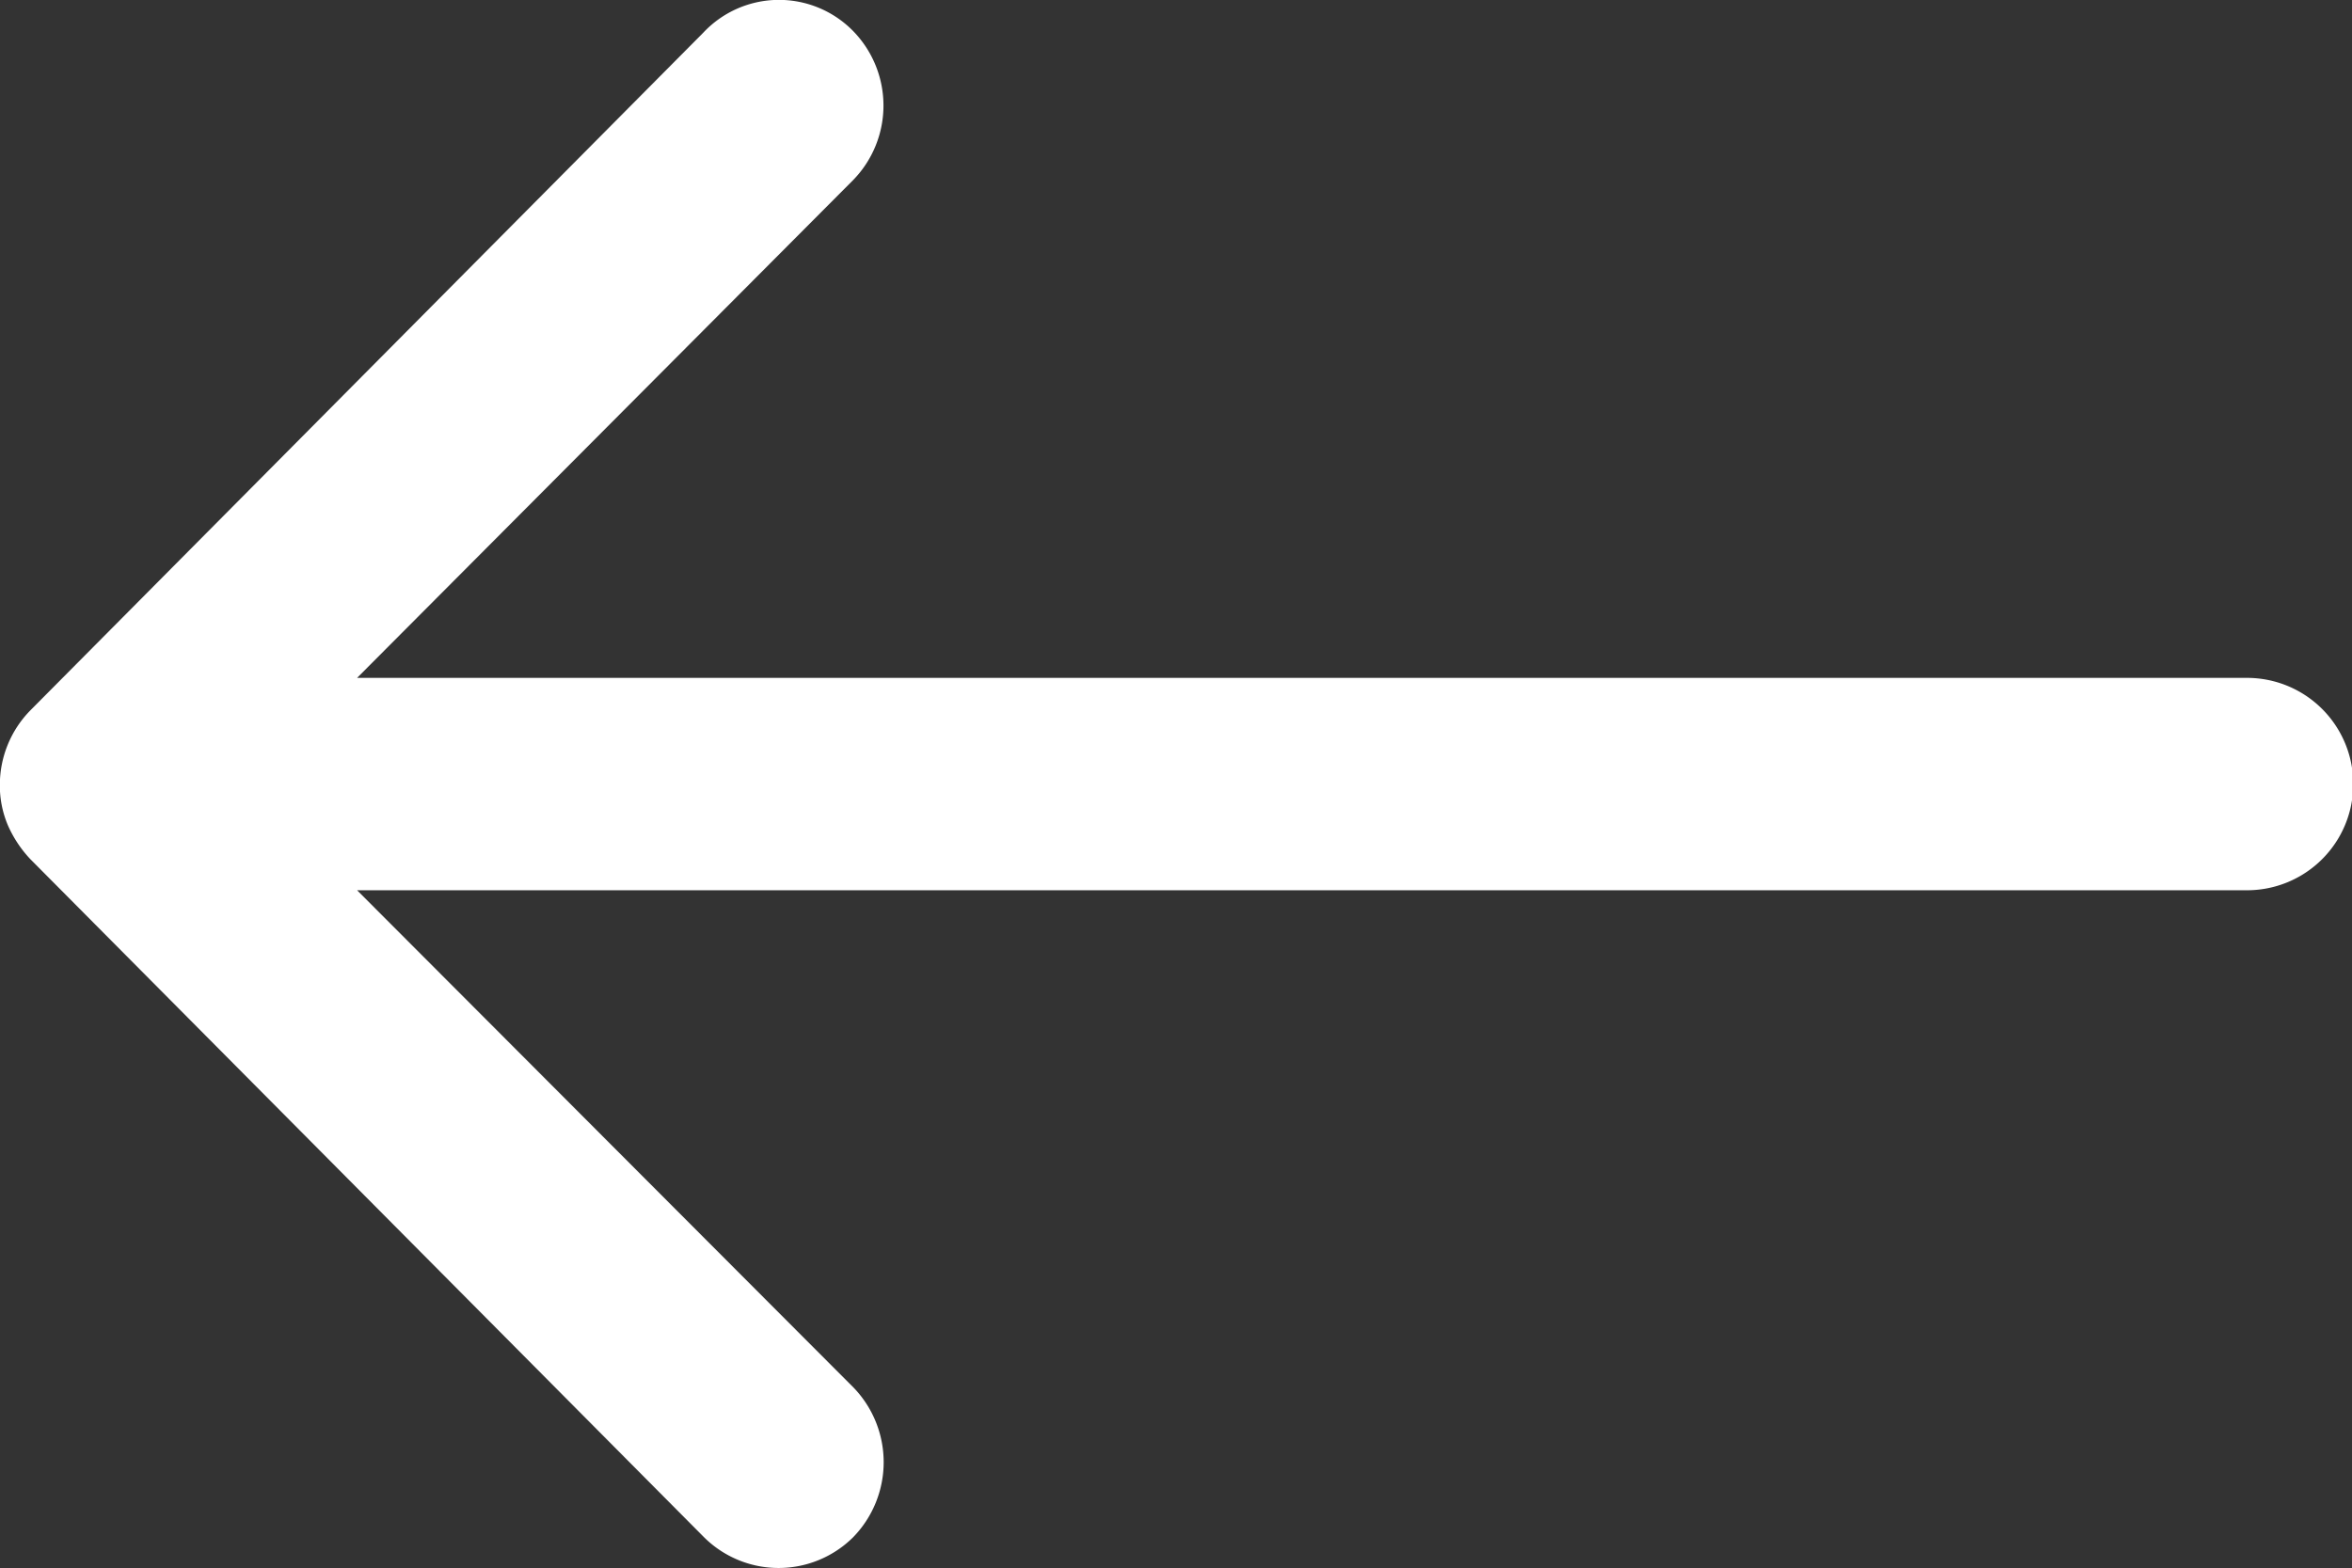 <svg xmlns="http://www.w3.org/2000/svg" width="31.734" height="21.165" viewBox="0 0 31.734 21.165">
  <rect x="0" y="0" width="31.734" height="21.165" fill="#333333" stroke="none"/>
  <defs>
    <style>
      .cls-1 {
        fill: #fff;
      }
    </style>
  </defs>
  <path id="Back" class="cls-1" d="M19.379,11.657a1.44,1.44,0,0,1,.011,2.028L12.7,20.4h25.5a1.433,1.433,0,0,1,0,2.866H12.7l6.7,6.713A1.451,1.451,0,0,1,19.39,32a1.427,1.427,0,0,1-2.017-.011L8.29,22.845h0a1.609,1.609,0,0,1-.3-.452,1.368,1.368,0,0,1-.11-.551,1.437,1.437,0,0,1,.408-1l9.083-9.149A1.4,1.4,0,0,1,19.379,11.657Z" transform="translate(-7.882 -11.252)"/>
</svg>
